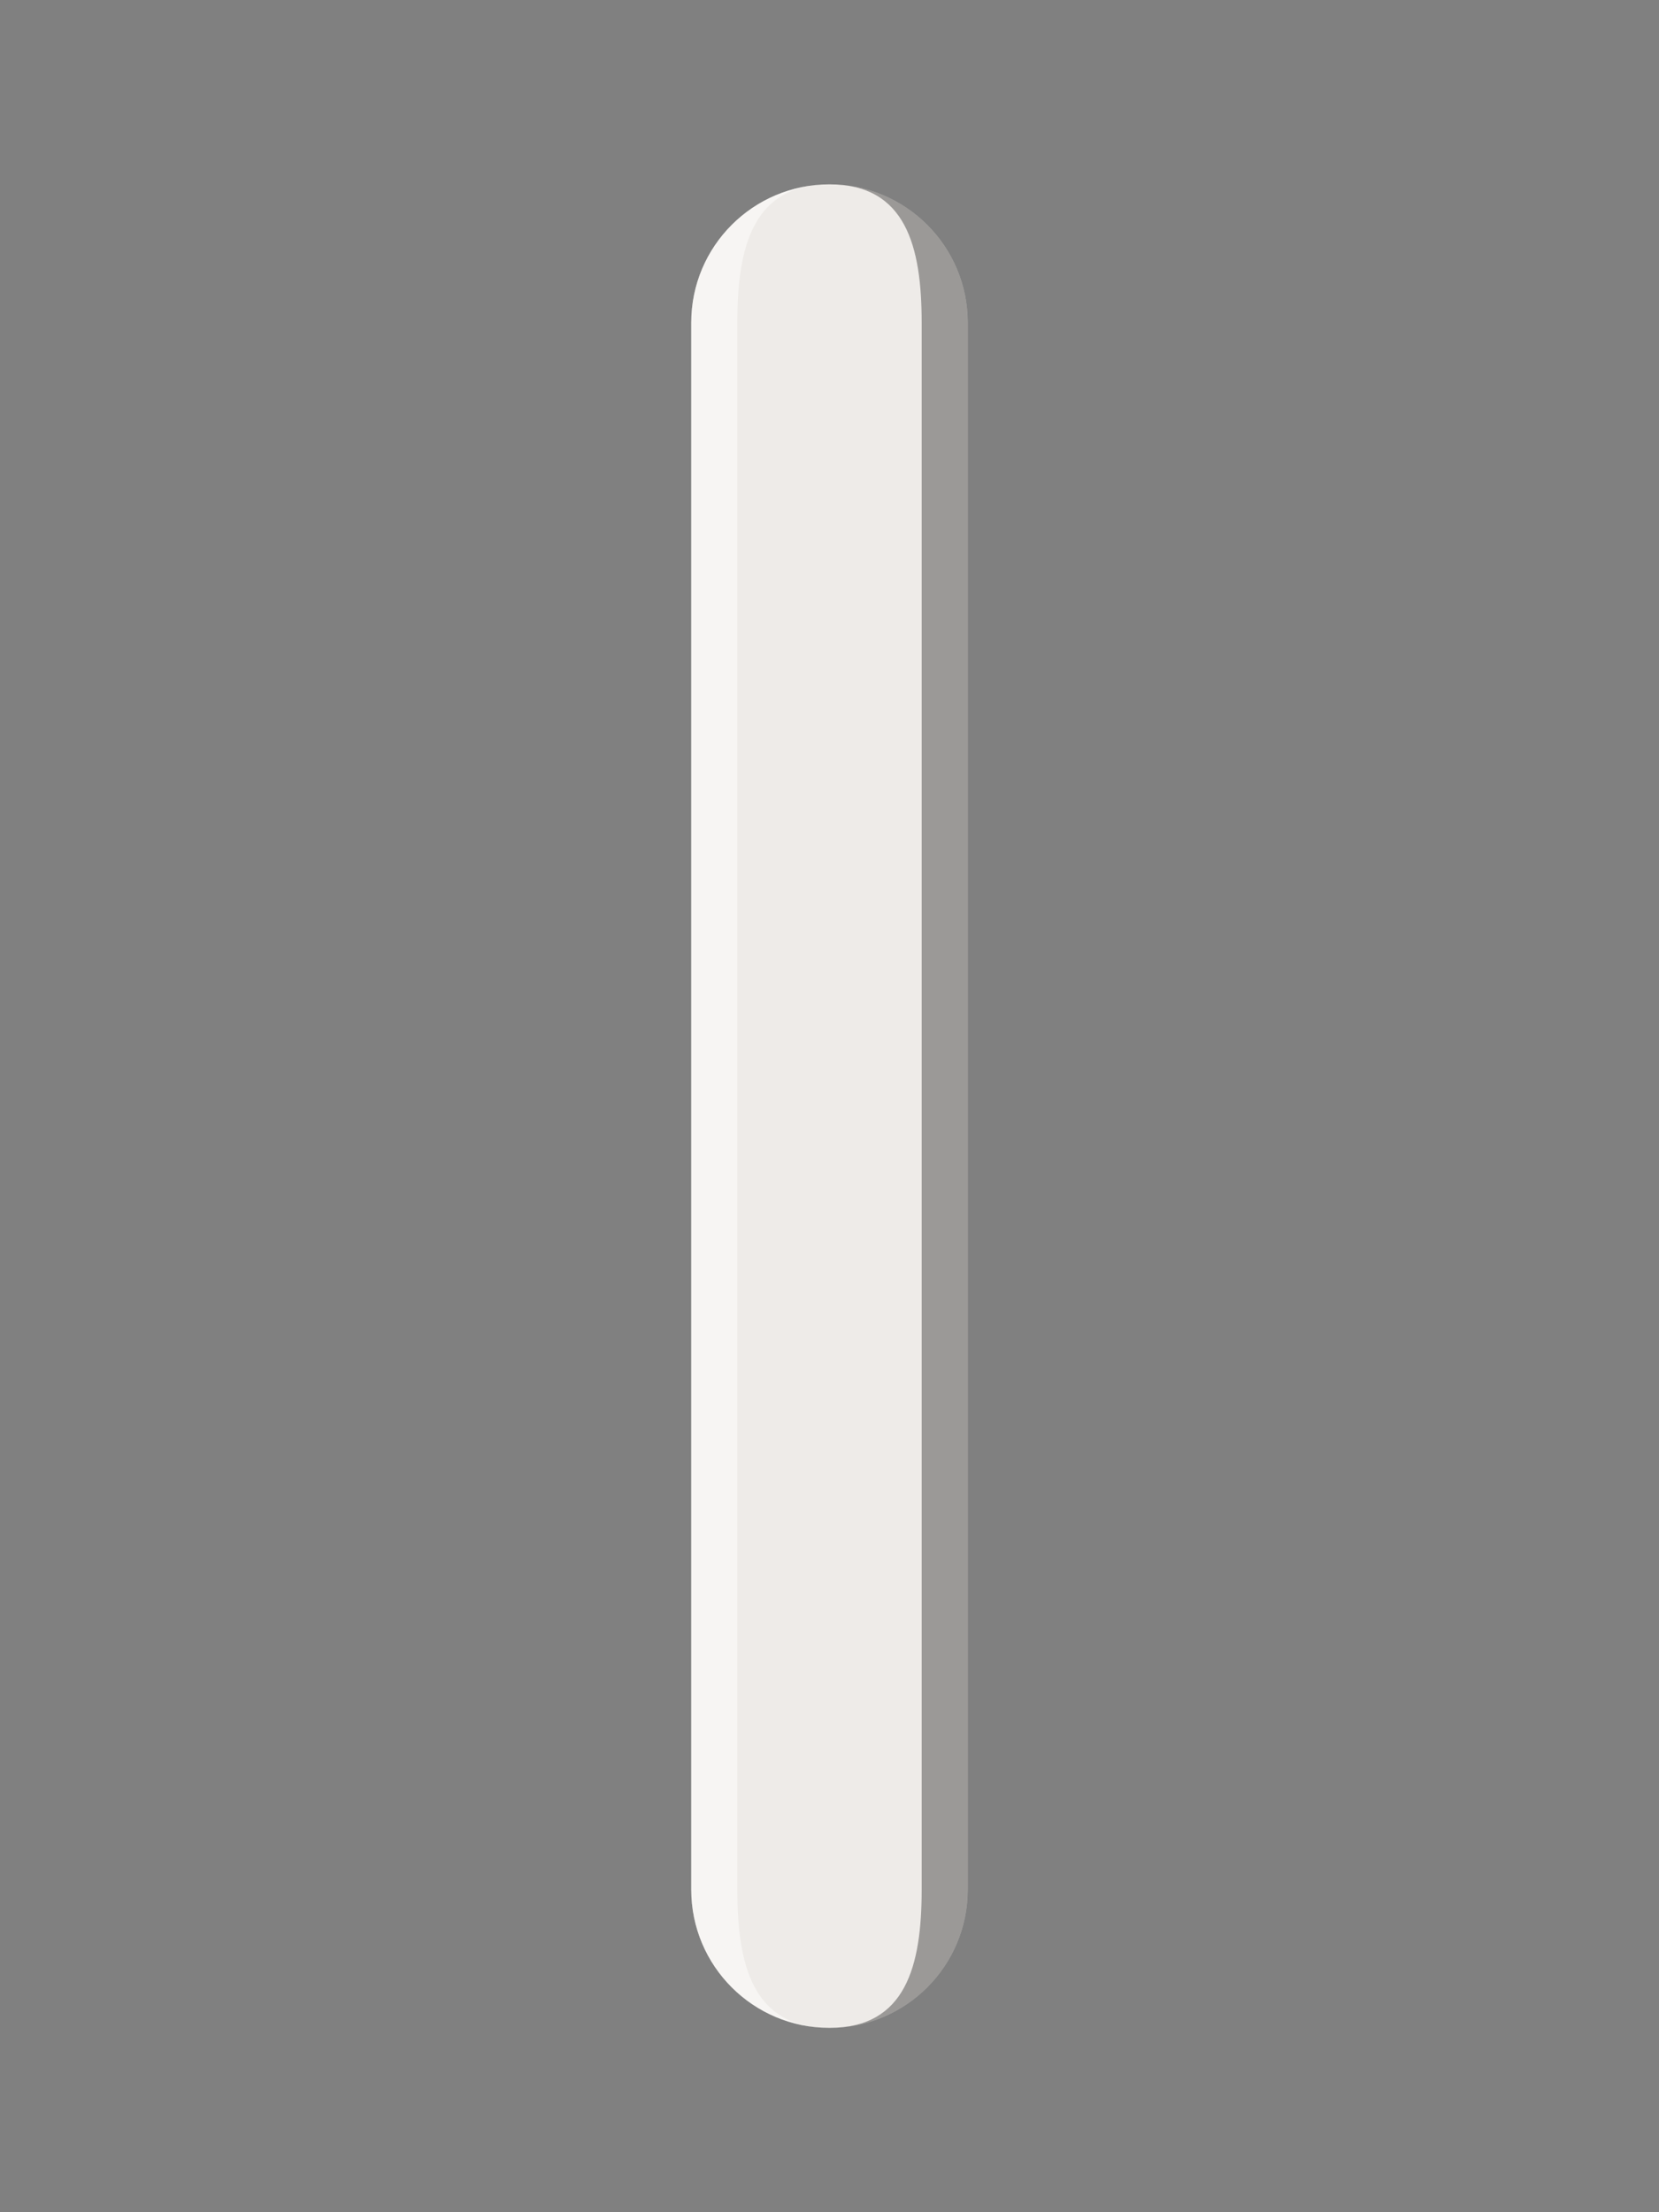 <?xml version="1.0" encoding="utf-8"?>
<!-- Generator: Adobe Illustrator 15.0.2, SVG Export Plug-In . SVG Version: 6.00 Build 0)  -->
<!DOCTYPE svg PUBLIC "-//W3C//DTD SVG 1.1//EN" "http://www.w3.org/Graphics/SVG/1.1/DTD/svg11.dtd">
<svg version="1.1" id="Calque_1" xmlns="http://www.w3.org/2000/svg" xmlns:xlink="http://www.w3.org/1999/xlink" x="0px" y="0px"
	 width="36px" height="48px" viewBox="6 -6 36 48" enable-background="new 6 -6 36 48" xml:space="preserve">
<rect x="6" y="-6" width="36" height="48" fill="#808080" stroke="none"/>
<g>
	<path fill="#EEEBE8" d="M21,1v34c0,1.657,1.343,3,3,3c1.656,0,3-1.343,3-3V1c0-1.656-1.344-3-3-3C22.343-2,21-0.656,21,1z"/>
	<path opacity="0.35" enable-background="new    " d="M24-2c1.656,0,2,1.344,2,3v34c0,1.657-0.344,3-2,3c1.656,0,3-1.343,3-3V1
		C27-0.656,25.656-2,24-2z"/>
	<path opacity="0.5" fill="#FFFFFE" enable-background="new    " d="M21,1v34c0,1.657,1.344,3,3,3c-1.656,0-2-1.343-2-3V1
		c0-1.656,0.344-3,2-3C22.344-2,21-0.656,21,1z"/>
</g>
</svg>
